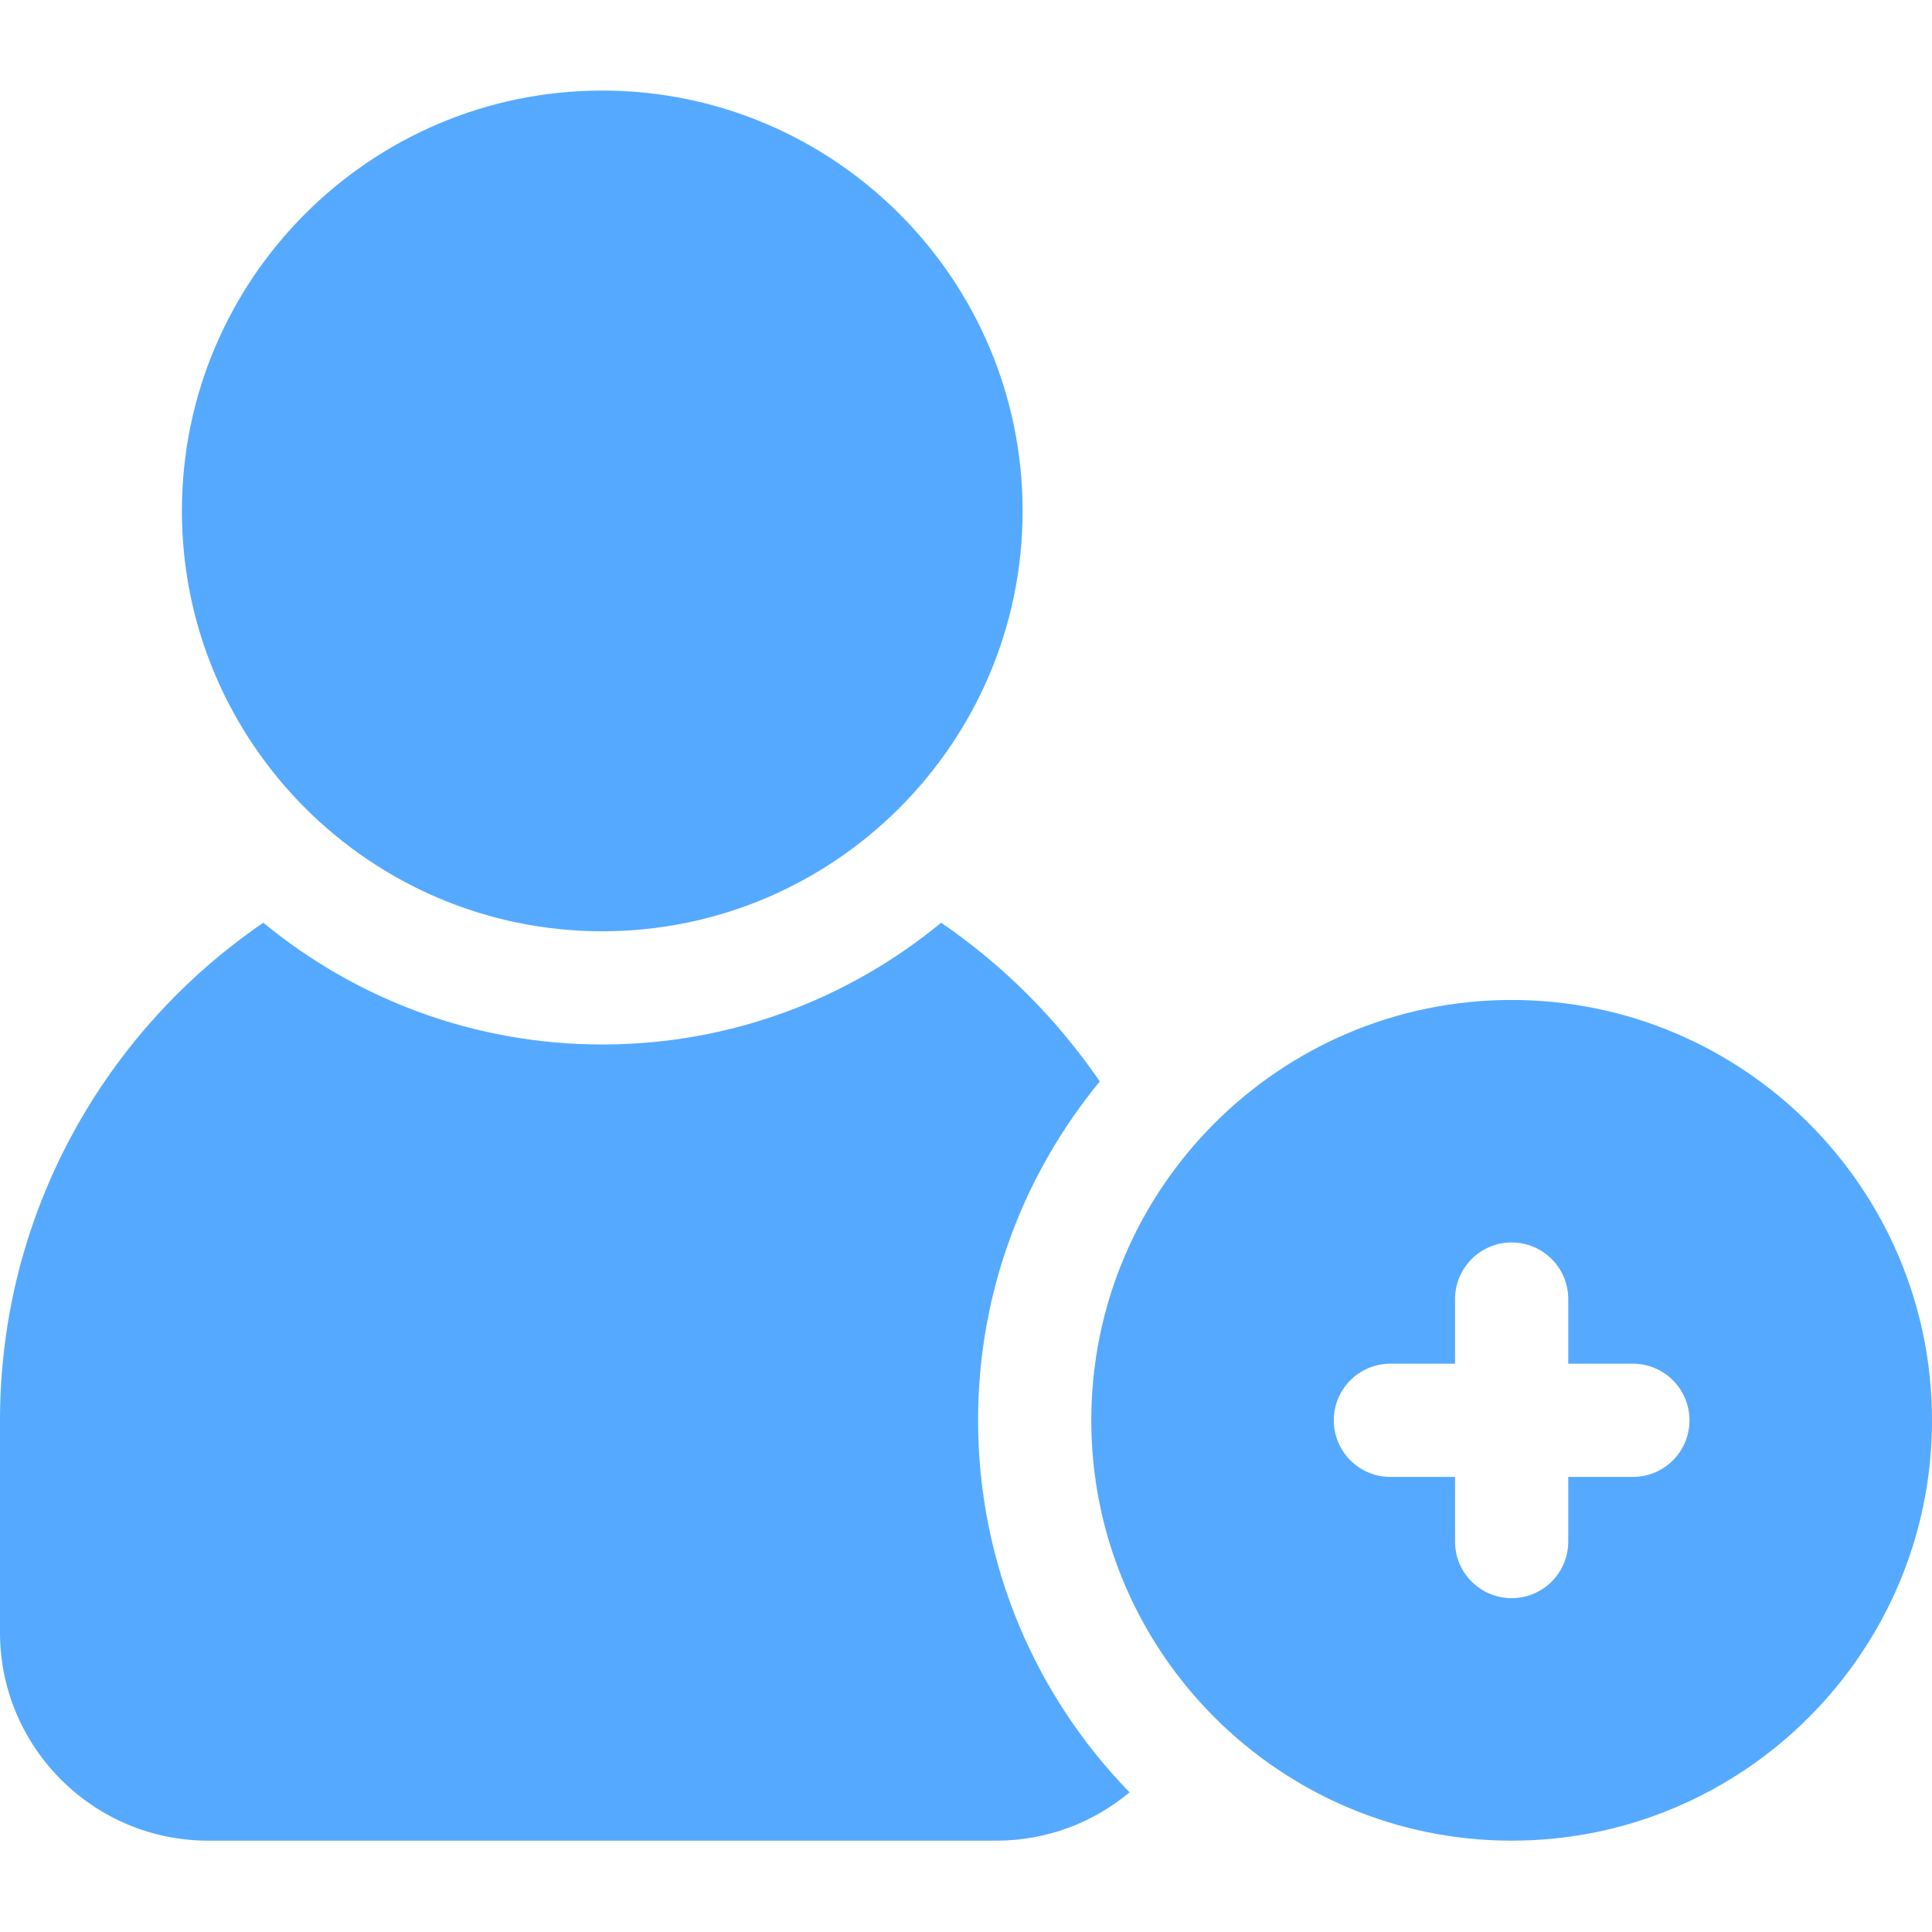 <svg width="40" height="40" viewBox="0 0 40 40" fill="none" xmlns="http://www.w3.org/2000/svg">
<g clip-path="url(#clip0_416_292)">
<path d="M31.297 20.703C26.498 20.703 22.594 24.607 22.594 29.406C22.594 34.205 26.498 38.109 31.297 38.109C36.096 38.109 40 34.205 40 29.406C40 24.607 36.096 20.703 31.297 20.703ZM33.807 30.578H32.469V31.916C32.469 32.564 31.944 33.088 31.297 33.088C30.65 33.088 30.125 32.564 30.125 31.916V30.578H28.787C28.139 30.578 27.615 30.053 27.615 29.406C27.615 28.759 28.139 28.234 28.787 28.234H30.125V26.896C30.125 26.249 30.65 25.724 31.297 25.724C31.944 25.724 32.469 26.249 32.469 26.896V28.234H33.807C34.455 28.234 34.979 28.759 34.979 29.406C34.979 30.053 34.455 30.578 33.807 30.578Z" fill="#55AAFF"/>
<path d="M12.469 19.281C17.268 19.281 21.172 15.377 21.172 10.578C21.172 5.779 17.267 1.875 12.469 1.875C7.67 1.875 3.766 5.779 3.766 10.578C3.766 15.377 7.67 19.281 12.469 19.281Z" fill="#55AAFF"/>
<path d="M22.77 22.391C21.889 21.102 20.774 19.985 19.485 19.104C17.576 20.678 15.131 21.625 12.469 21.625C9.807 21.625 7.362 20.678 5.452 19.104C2.163 21.352 0 25.131 0 29.406V33.799C0 36.176 1.933 38.109 4.31 38.109H20.627C21.676 38.109 22.638 37.733 23.386 37.108C21.447 35.117 20.25 32.399 20.25 29.406C20.25 26.745 21.196 24.3 22.77 22.391Z" fill="#55AAFF"/>
</g>
<defs>
<clipPath id="clip0_416_292">
<rect width="40" height="40" fill="white"/>
</clipPath>
</defs>
</svg>
